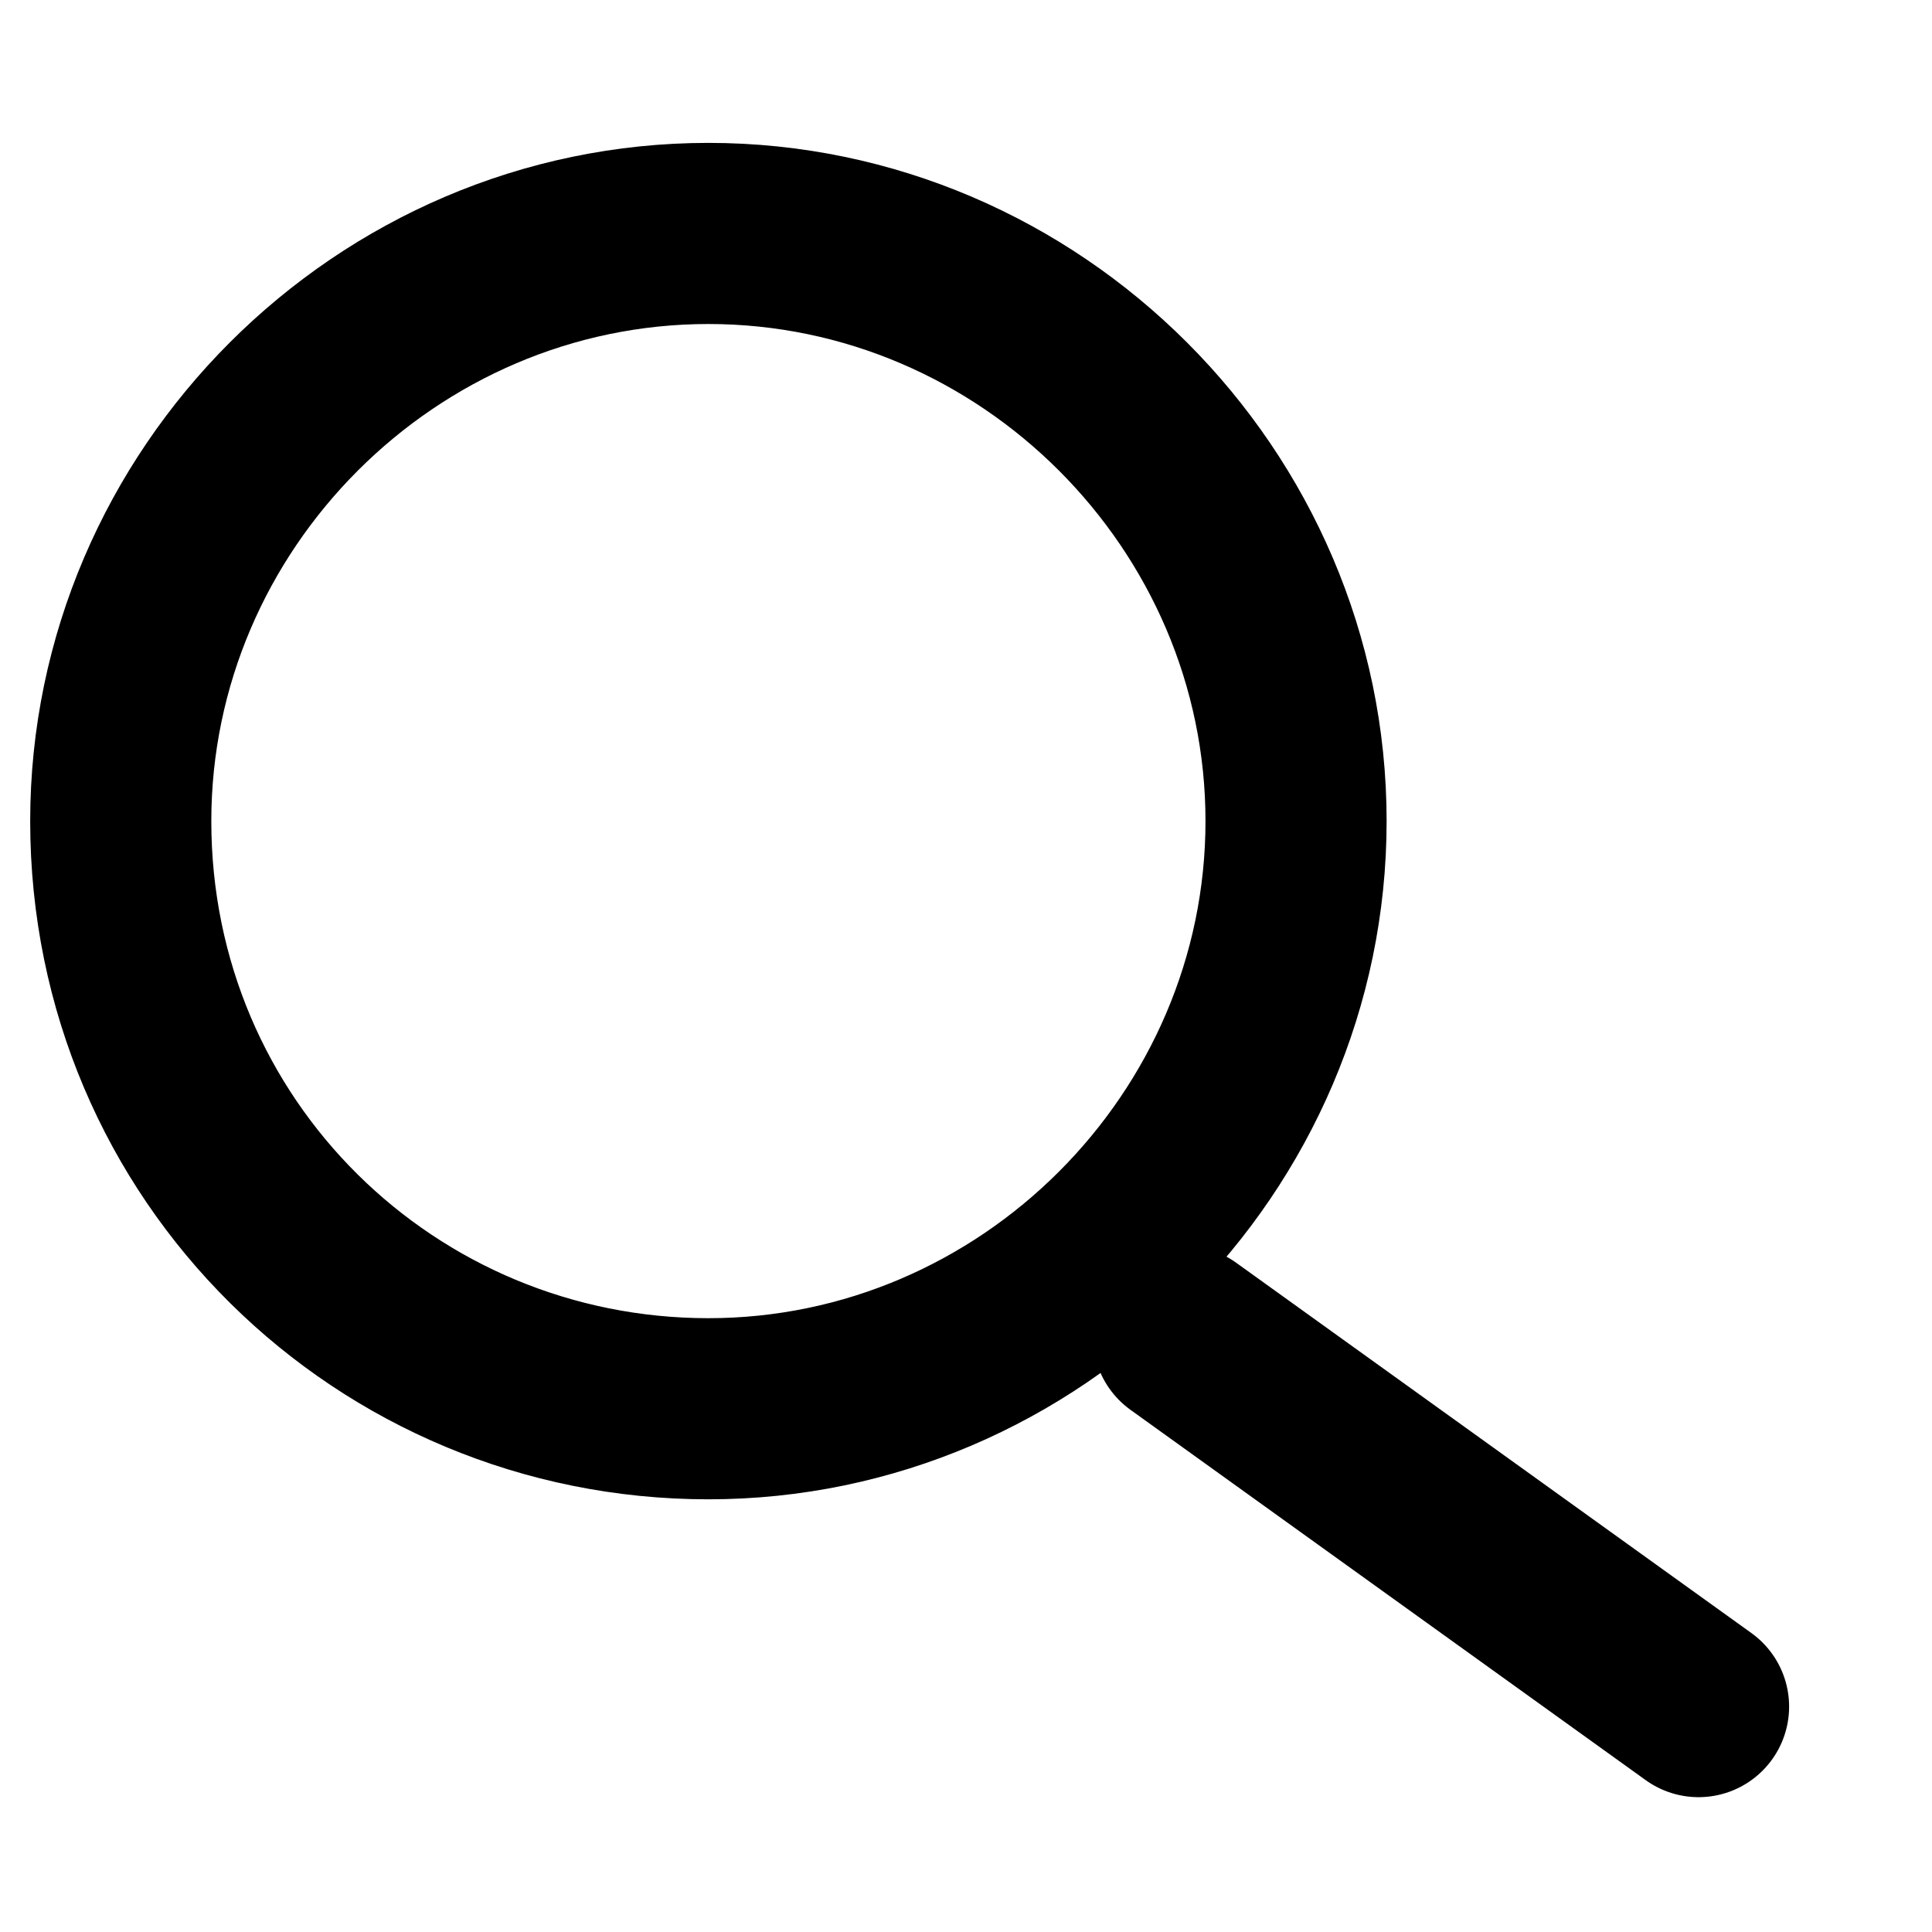 <?xml version="1.0" encoding="utf-8"?>
<!-- Generator: Adobe Illustrator 25.0.0, SVG Export Plug-In . SVG Version: 6.00 Build 0)  -->
<svg version="1.1" id="圖層_1" xmlns="http://www.w3.org/2000/svg" xmlns:xlink="http://www.w3.org/1999/xlink" x="0px" y="0px"
	 viewBox="0 0 24 24" style="enable-background:new 0 0 24 24;" xml:space="preserve">
<style type="text/css">
	.st0{fill-rule:evenodd;clip-rule:evenodd;fill:#8990A5;fill-opacity:0;}
	.st1{fill:none;stroke:#000000;stroke-width:2.25;stroke-linecap:round;stroke-linejoin:round;}
</style>
<rect id="矩形" class="st0" width="24" height="24"/>
<path id="形状结合" class="st1" d="M8.8,17.5c4,0,7.3-3.3,7.3-7.3c0-4-3.3-7.3-7.3-7.3c-4,0-7.3,3.3-7.3,7.3
	C1.5,14.3,4.8,17.5,8.8,17.5L8.8,17.5z M14.7,16.6l6.4,4.6"/>
</svg>
